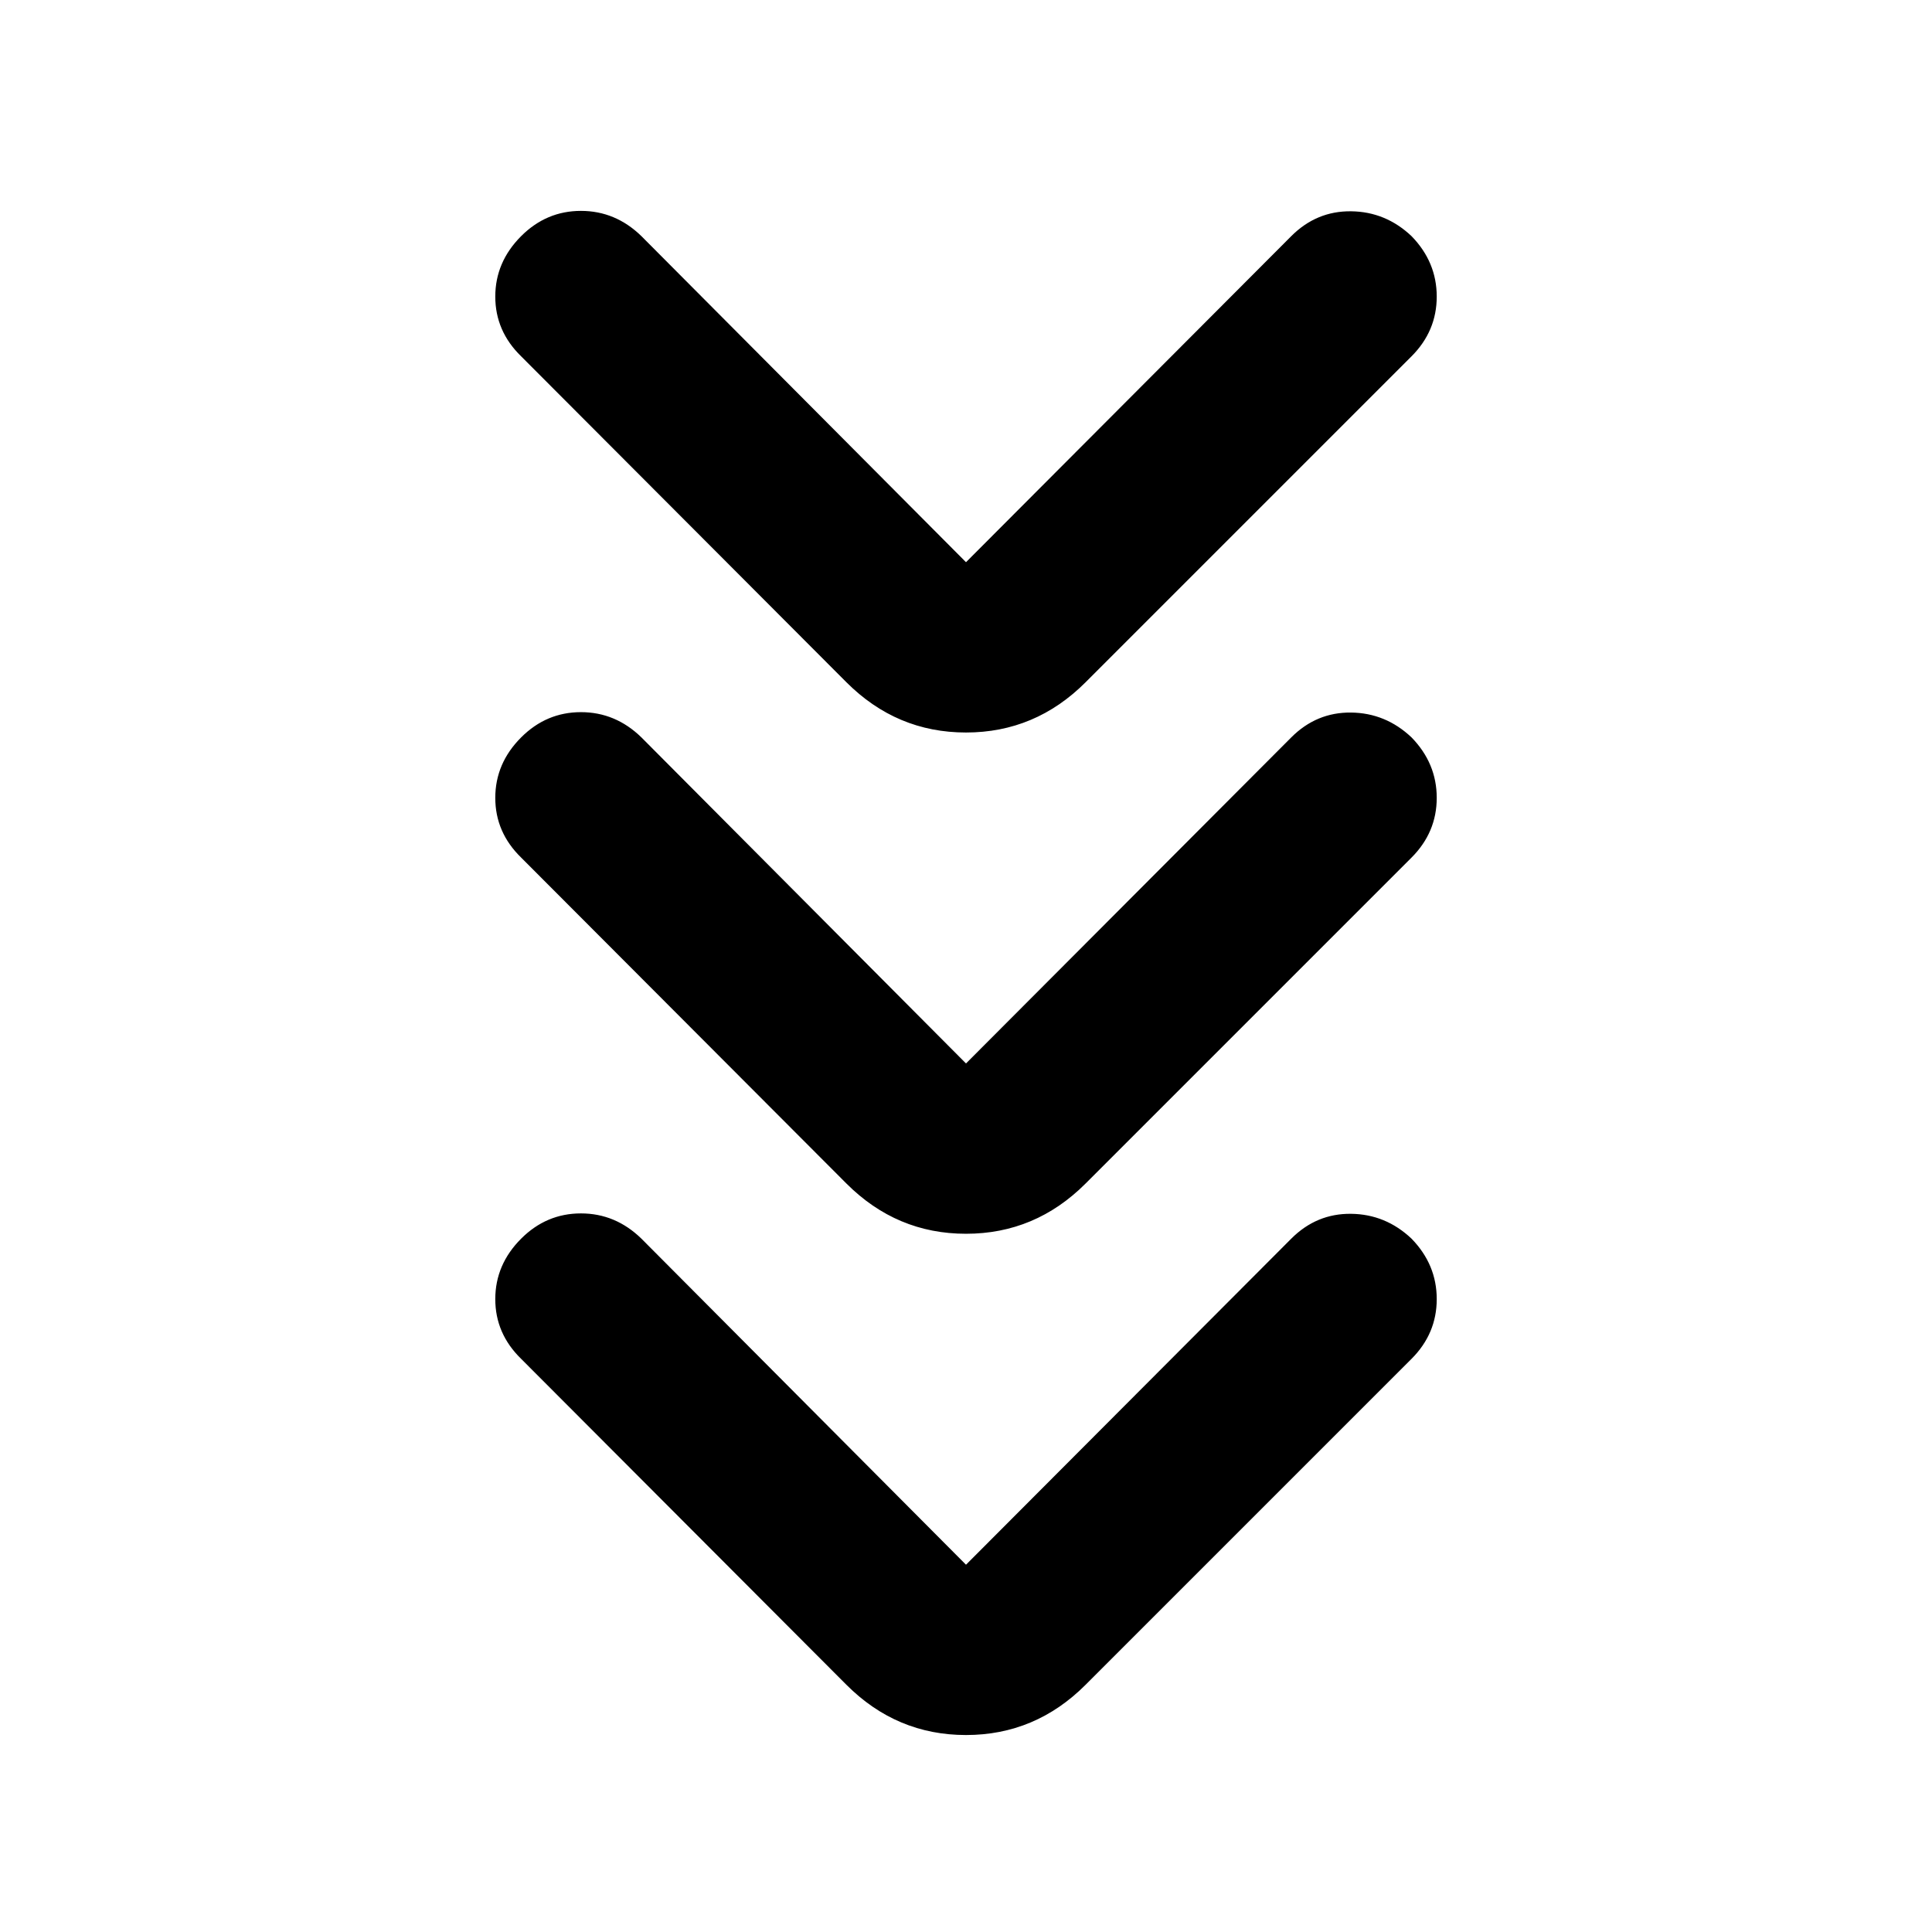 <svg xmlns="http://www.w3.org/2000/svg" height="40" viewBox="0 -960 960 960" width="40"><path d="m480-182.499 161.631-162.029q12.536-12.537 29.713-12.337 17.178.199 30.026 12.337 12.536 12.869 12.536 30.036t-12.536 29.703L539.406-122.825Q514.457-97.875 480-97.875q-34.457 0-59.406-24.95L258.963-284.789q-12.869-12.536-12.859-29.714.011-17.178 12.859-30.025 12.537-12.537 29.703-12.537 17.167 0 30.037 12.537L480-182.499Zm0-249.074 161.631-162.029q12.536-12.536 29.713-12.337 17.178.199 30.026 12.337 12.536 12.87 12.536 30.037 0 17.166-12.536 29.703L539.406-371.898Q514.457-346.949 480-346.949q-34.457 0-59.406-24.949L258.963-533.862q-12.869-12.537-12.859-29.714.011-17.178 12.859-30.026 12.537-12.536 29.703-12.536 17.167 0 30.037 12.536L480-431.573Zm0-249.073 161.631-162.029q12.536-12.537 29.713-12.337 17.178.199 30.026 12.337 12.536 12.869 12.536 30.036t-12.536 29.703L539.406-620.972q-24.949 24.95-59.406 24.95-34.457 0-59.406-24.95L258.963-782.936q-12.869-12.536-12.859-29.714.011-17.177 12.859-30.025 12.537-12.537 29.703-12.537 17.167 0 30.037 12.537L480-680.646Z"/></svg>